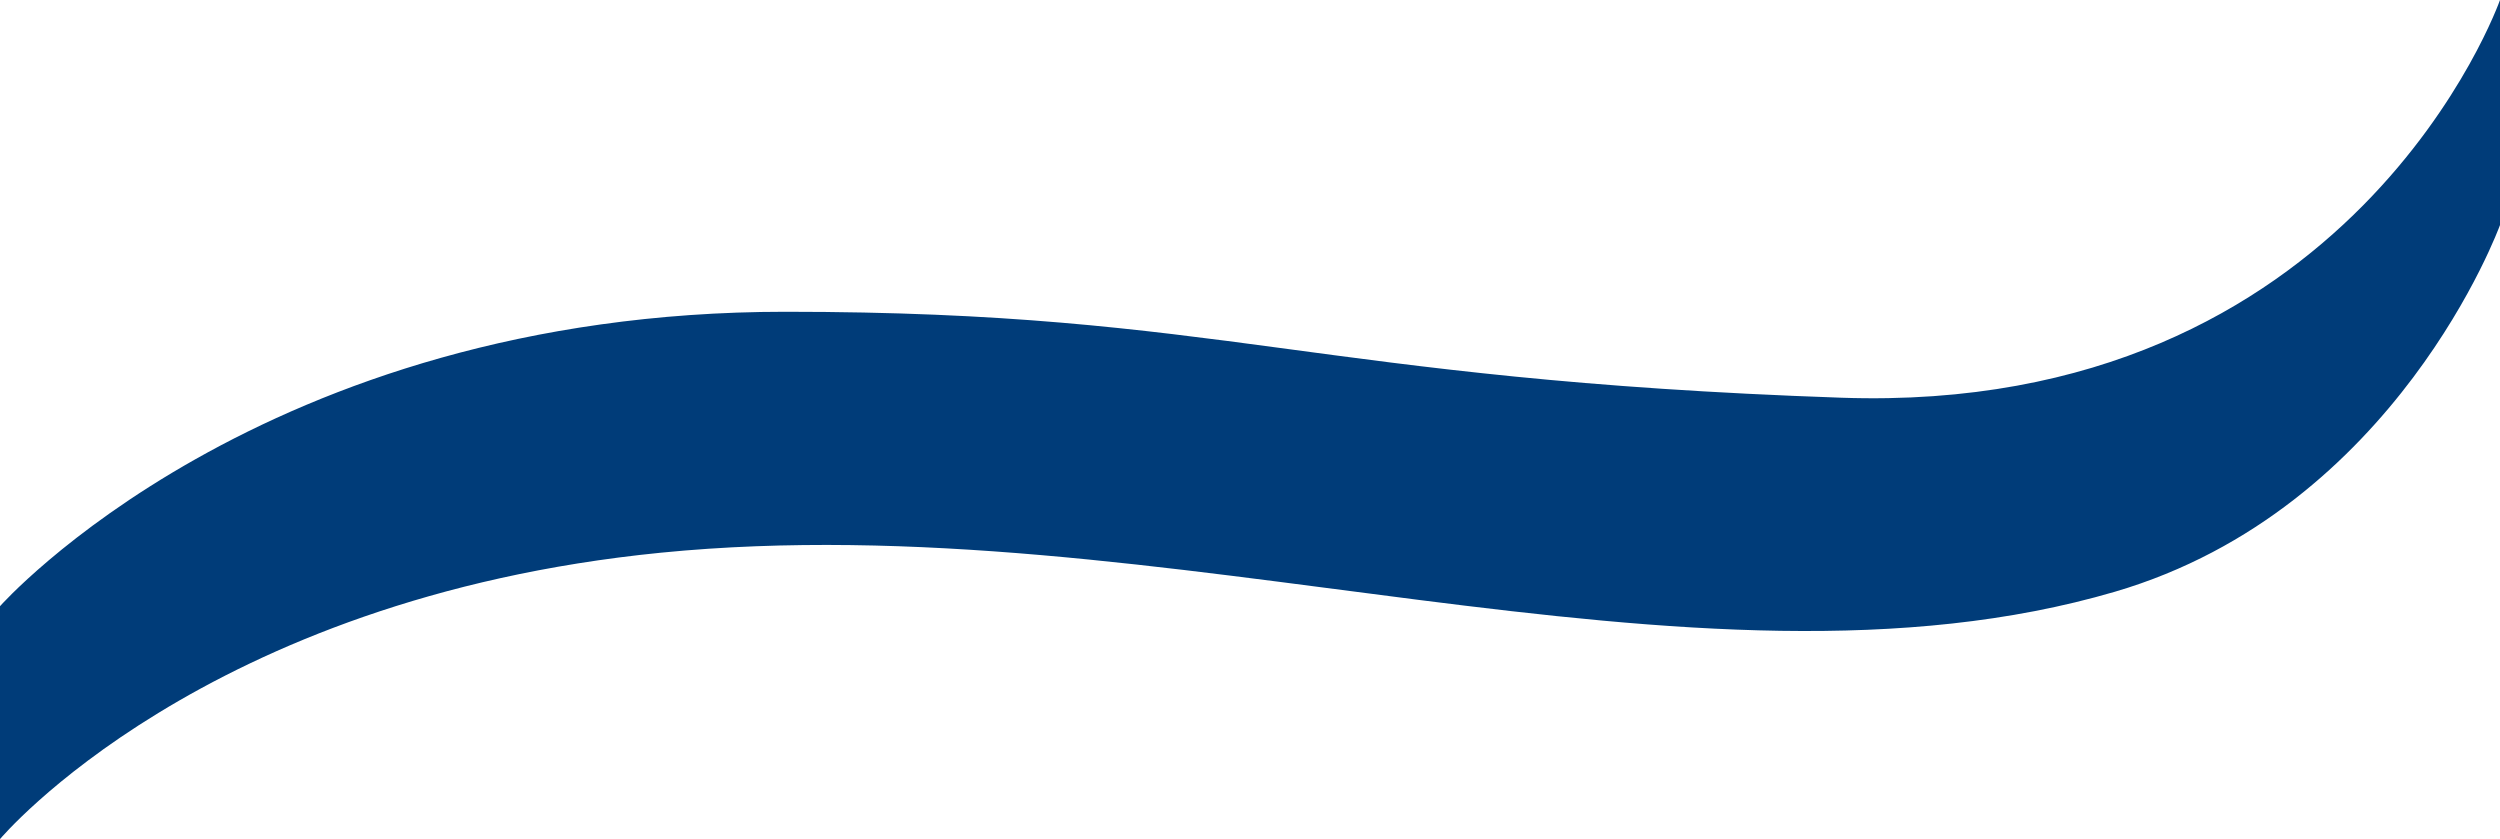 <svg xmlns="http://www.w3.org/2000/svg" viewBox="0 0 1919.76 644.34"><defs><style>.cls-1{fill:#003c79;}</style></defs><g id="Layer_2" data-name="Layer 2"><g id="Layer_1-2" data-name="Layer 1"><path class="cls-1" d="M0,644.34V465.51s200-226.1,603-226.1c337,0,405,52,811,66C1807.76,319,1919.76,0,1919.76,0V172.8S1840.68,390.88,1624,454.41c-324,95-729.62-68.34-1116.41-30C155,459.41,0,644.34,0,644.34Z"/></g></g></svg>